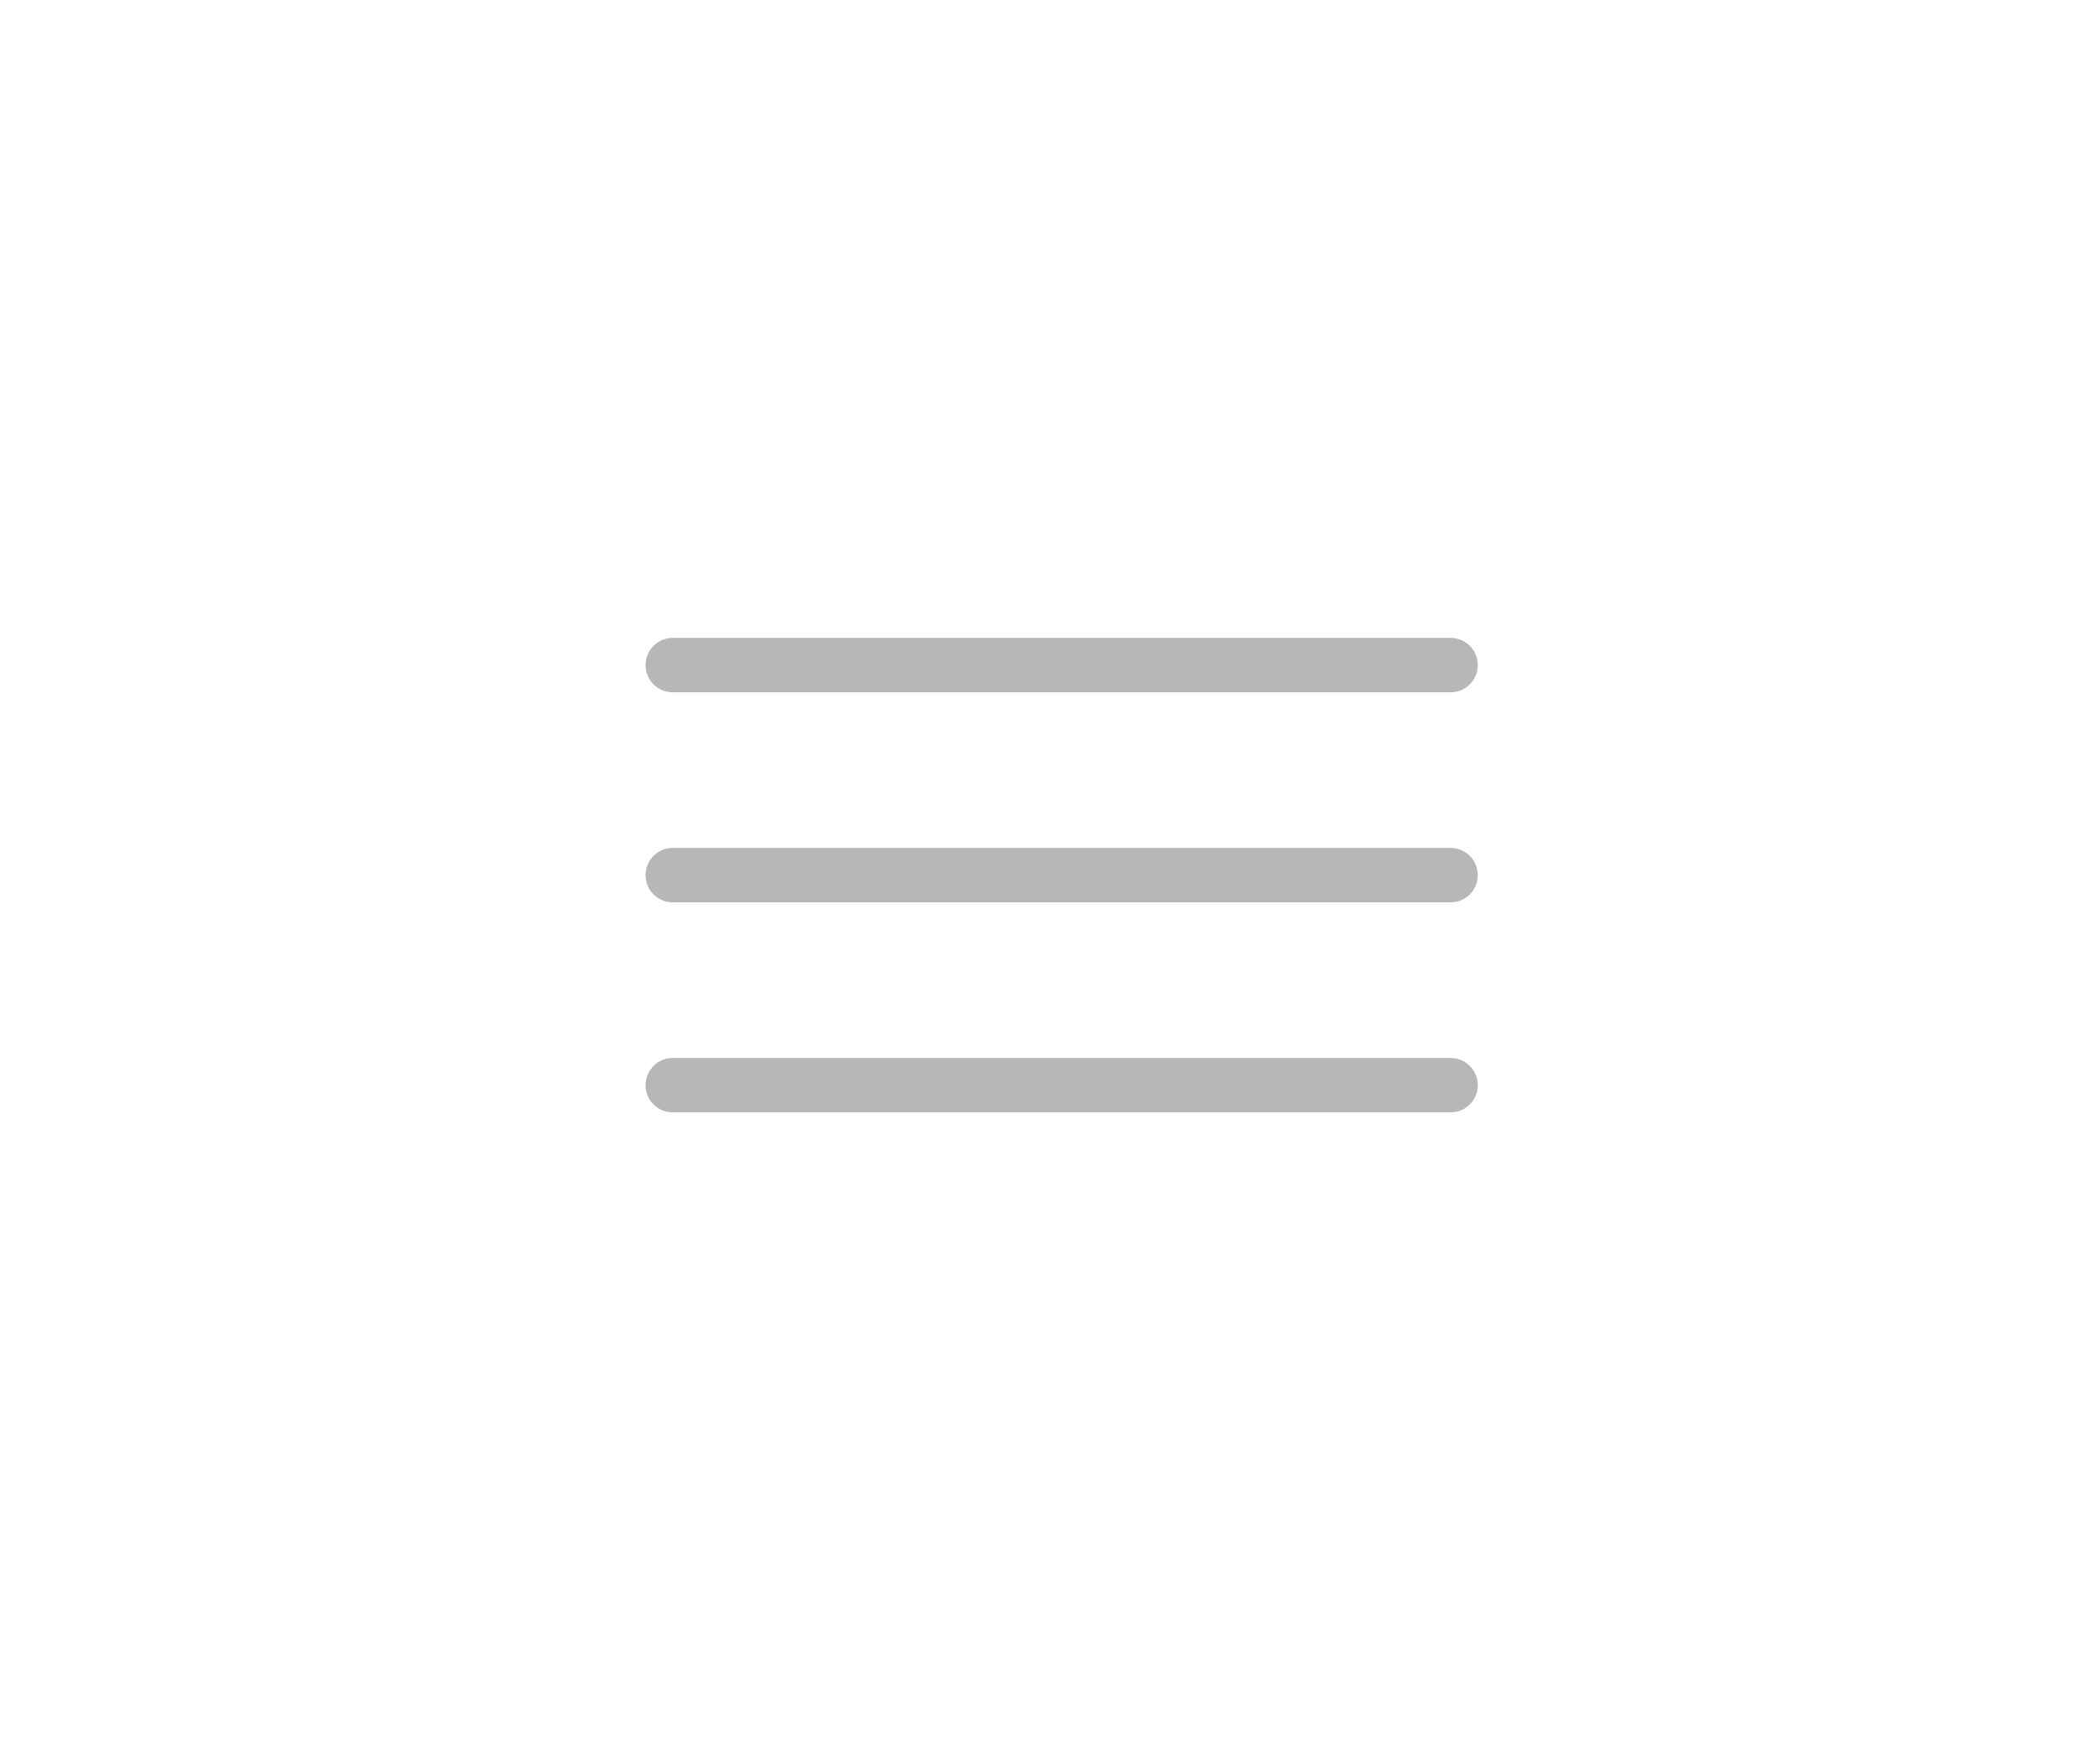 <svg
  width="54"
  height="45"
  viewBox="0 0 54 45"
  fill="none"
  xmlns="http://www.w3.org/2000/svg"
>
<path
    d="M17.3 17.1H37.3"
    stroke="#B7B7B9"
    stroke-width="1.4"
    stroke-linecap="round"
    stroke-linejoin="round"
  />
<path
    d="M17.3 22.5H37.3"
    stroke="#B7B7B9"
    stroke-width="1.4"
    stroke-linecap="round"
    stroke-linejoin="round"
  />
<path
    d="M17.3 27.9H37.3"
    stroke="#B7B7B9"
    stroke-width="1.4"
    stroke-linecap="round"
    stroke-linejoin="round"
  />
</svg>
